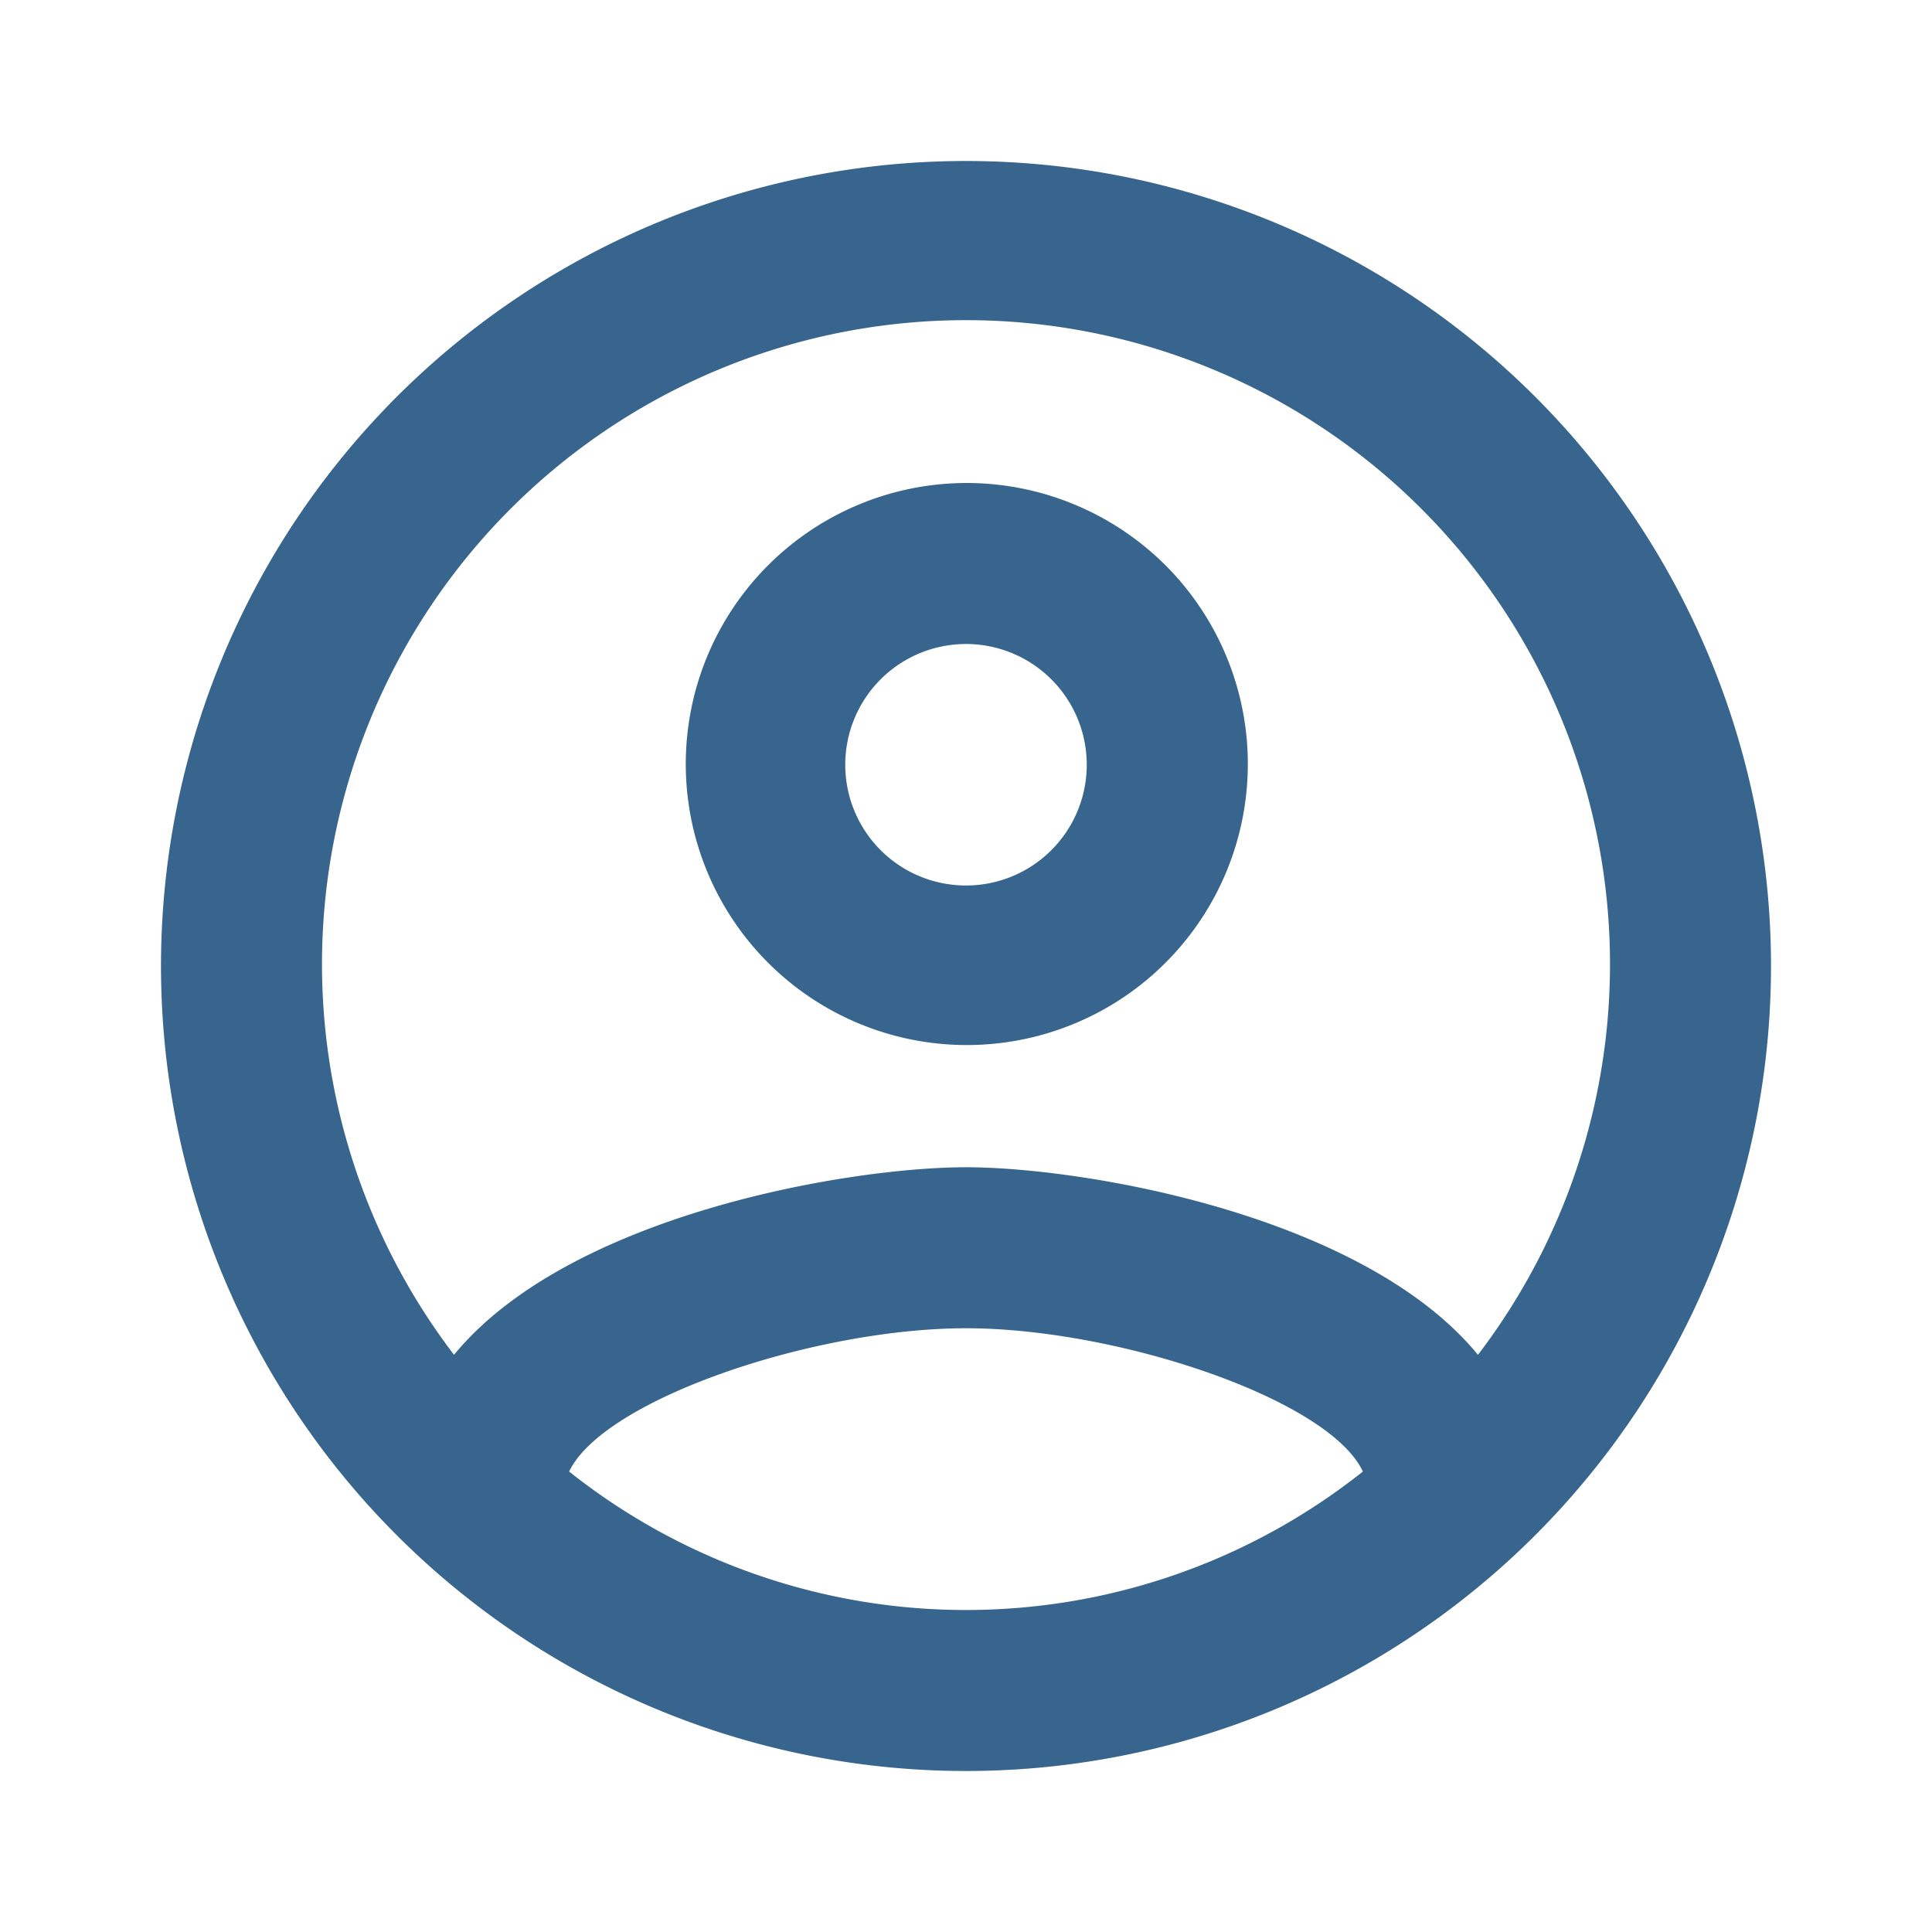 <svg id="user" xmlns="http://www.w3.org/2000/svg" width="24" height="24" viewBox="0 0 24 24">
  <path id="Trazado_27" data-name="Trazado 27" d="M0,0H24V24H0Z" fill="none"/>
  <path id="Trazado_28" data-name="Trazado 28" d="M12,2A10,10,0,1,0,22,12,10,10,0,0,0,12,2ZM7.07,18.28c.43-.9,3.05-1.78,4.93-1.78s4.51.88,4.93,1.78A7.925,7.925,0,0,1,7.07,18.28Zm11.29-1.45c-1.43-1.74-4.9-2.33-6.36-2.33s-4.93.59-6.36,2.33a8,8,0,1,1,12.72,0ZM12,6a3.491,3.491,0,1,0,2.478,1.022A3.5,3.5,0,0,0,12,6Zm0,5a1.5,1.5,0,1,1,1.5-1.5A1.5,1.5,0,0,1,12,11Z" fill="#38658e"/>
</svg>
